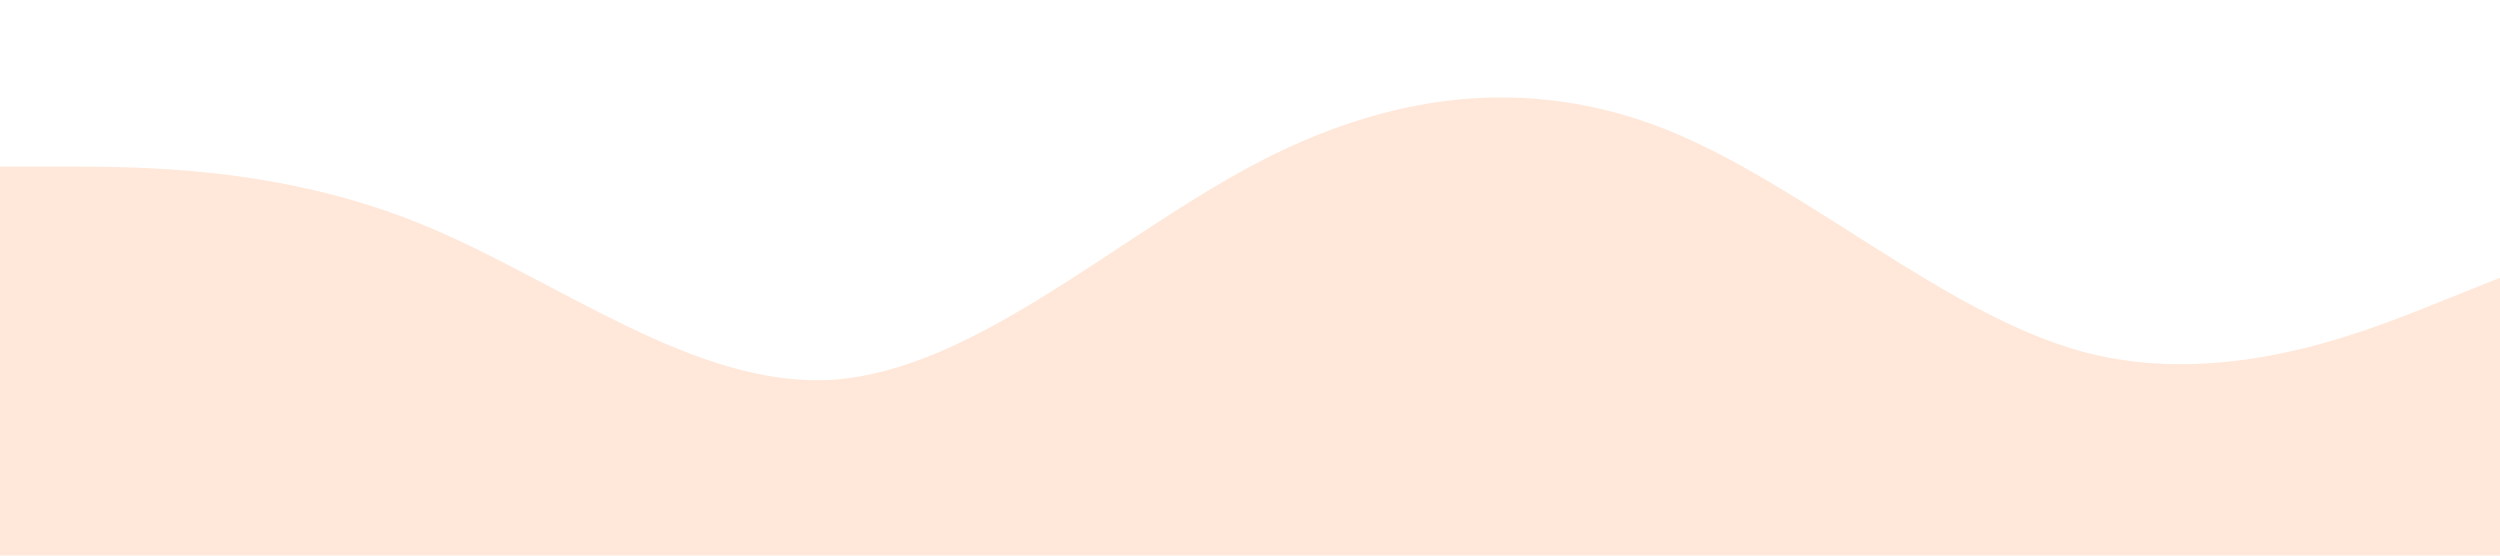 <?xml version="1.0" standalone="no"?><svg xmlns="http://www.w3.org/2000/svg" viewBox="0 0 1440 320"><path fill="#FF6702" fill-opacity="0.15" d="M0,96L40,96C80,96,160,96,240,128C320,160,400,224,480,218.7C560,213,640,139,720,96C800,53,880,43,960,74.7C1040,107,1120,181,1200,202.7C1280,224,1360,192,1400,176L1440,160L1440,320L1400,320C1360,320,1280,320,1200,320C1120,320,1040,320,960,320C880,320,800,320,720,320C640,320,560,320,480,320C400,320,320,320,240,320C160,320,80,320,40,320L0,320Z"></path></svg>